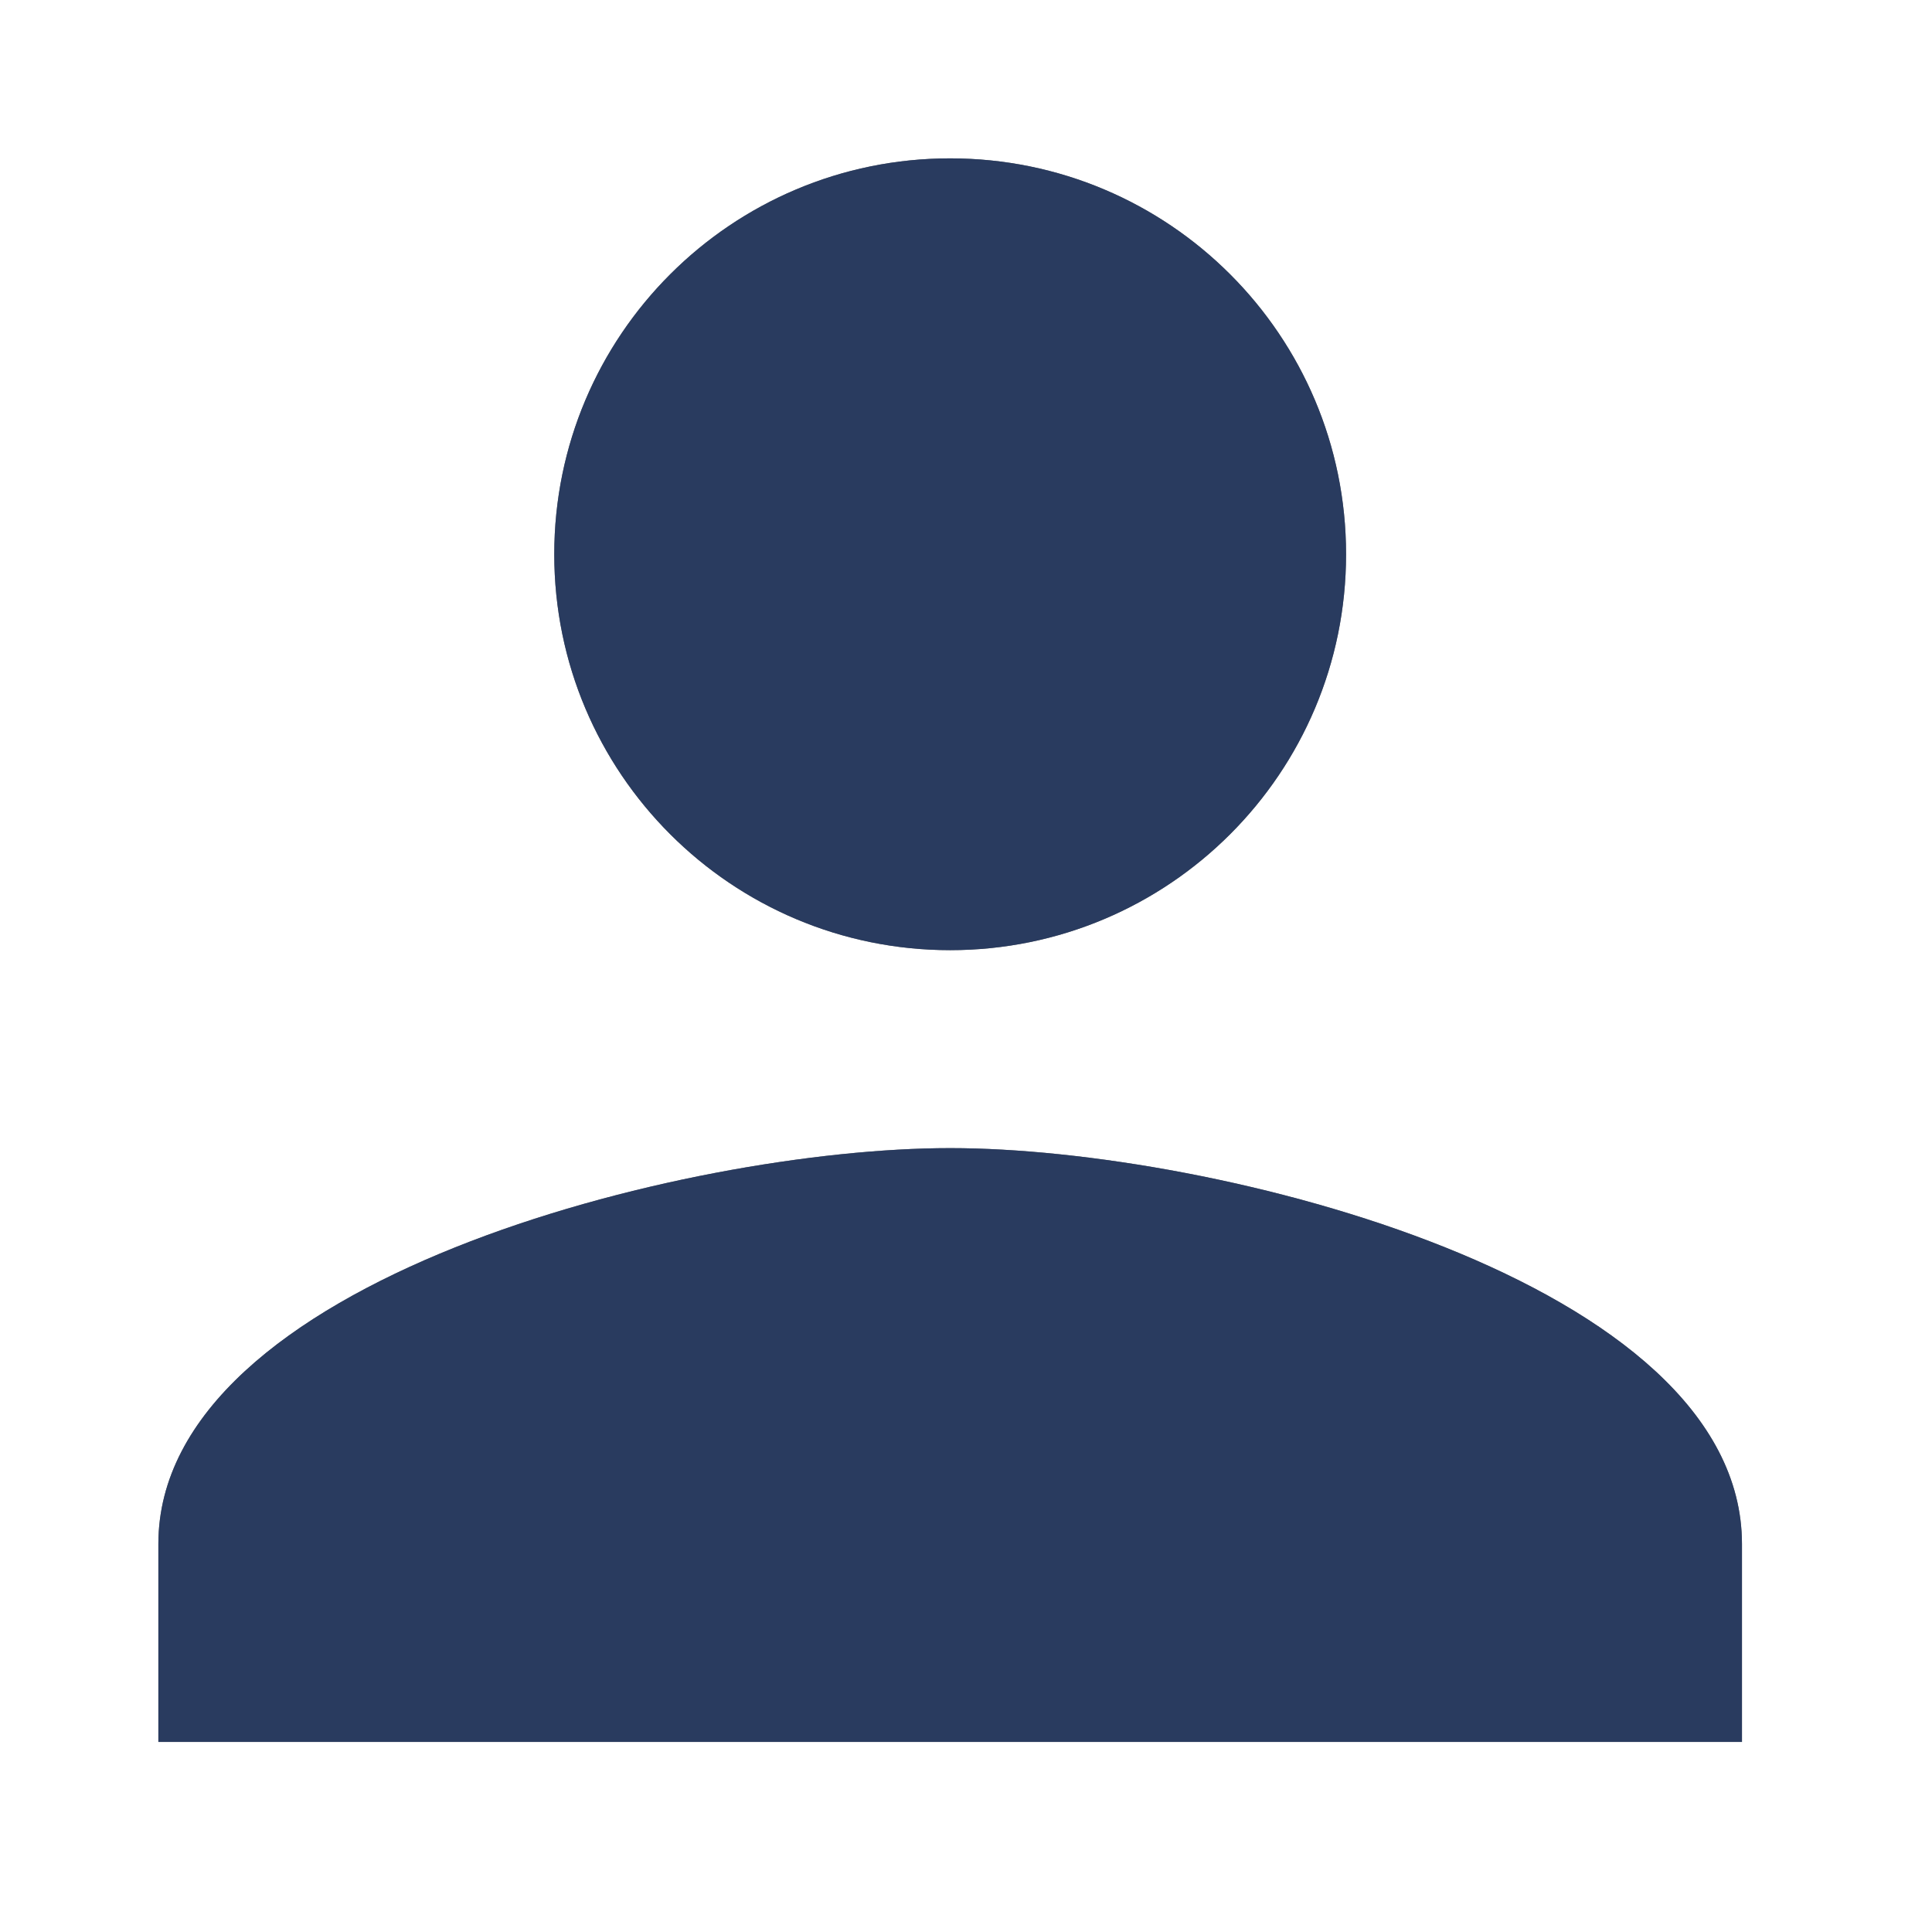 <svg width="61" height="61" viewBox="0 0 61 61" fill="none" xmlns="http://www.w3.org/2000/svg">
<path d="M30 30C36.906 30 42.5 24.406 42.5 17.5C42.5 10.594 36.906 5 30 5C23.094 5 17.5 10.594 17.5 17.5C17.5 24.406 23.094 30 30 30ZM30 36.25C21.656 36.25 5 40.438 5 48.75V55H55V48.75C55 40.438 38.344 36.25 30 36.25Z" fill="#717171"/>
<path d="M30 30C36.906 30 42.5 24.406 42.5 17.5C42.5 10.594 36.906 5 30 5C23.094 5 17.5 10.594 17.5 17.5C17.5 24.406 23.094 30 30 30ZM30 36.25C21.656 36.25 5 40.438 5 48.75V55H55V48.75C55 40.438 38.344 36.25 30 36.25Z" fill="#293B5F"/>
</svg>
